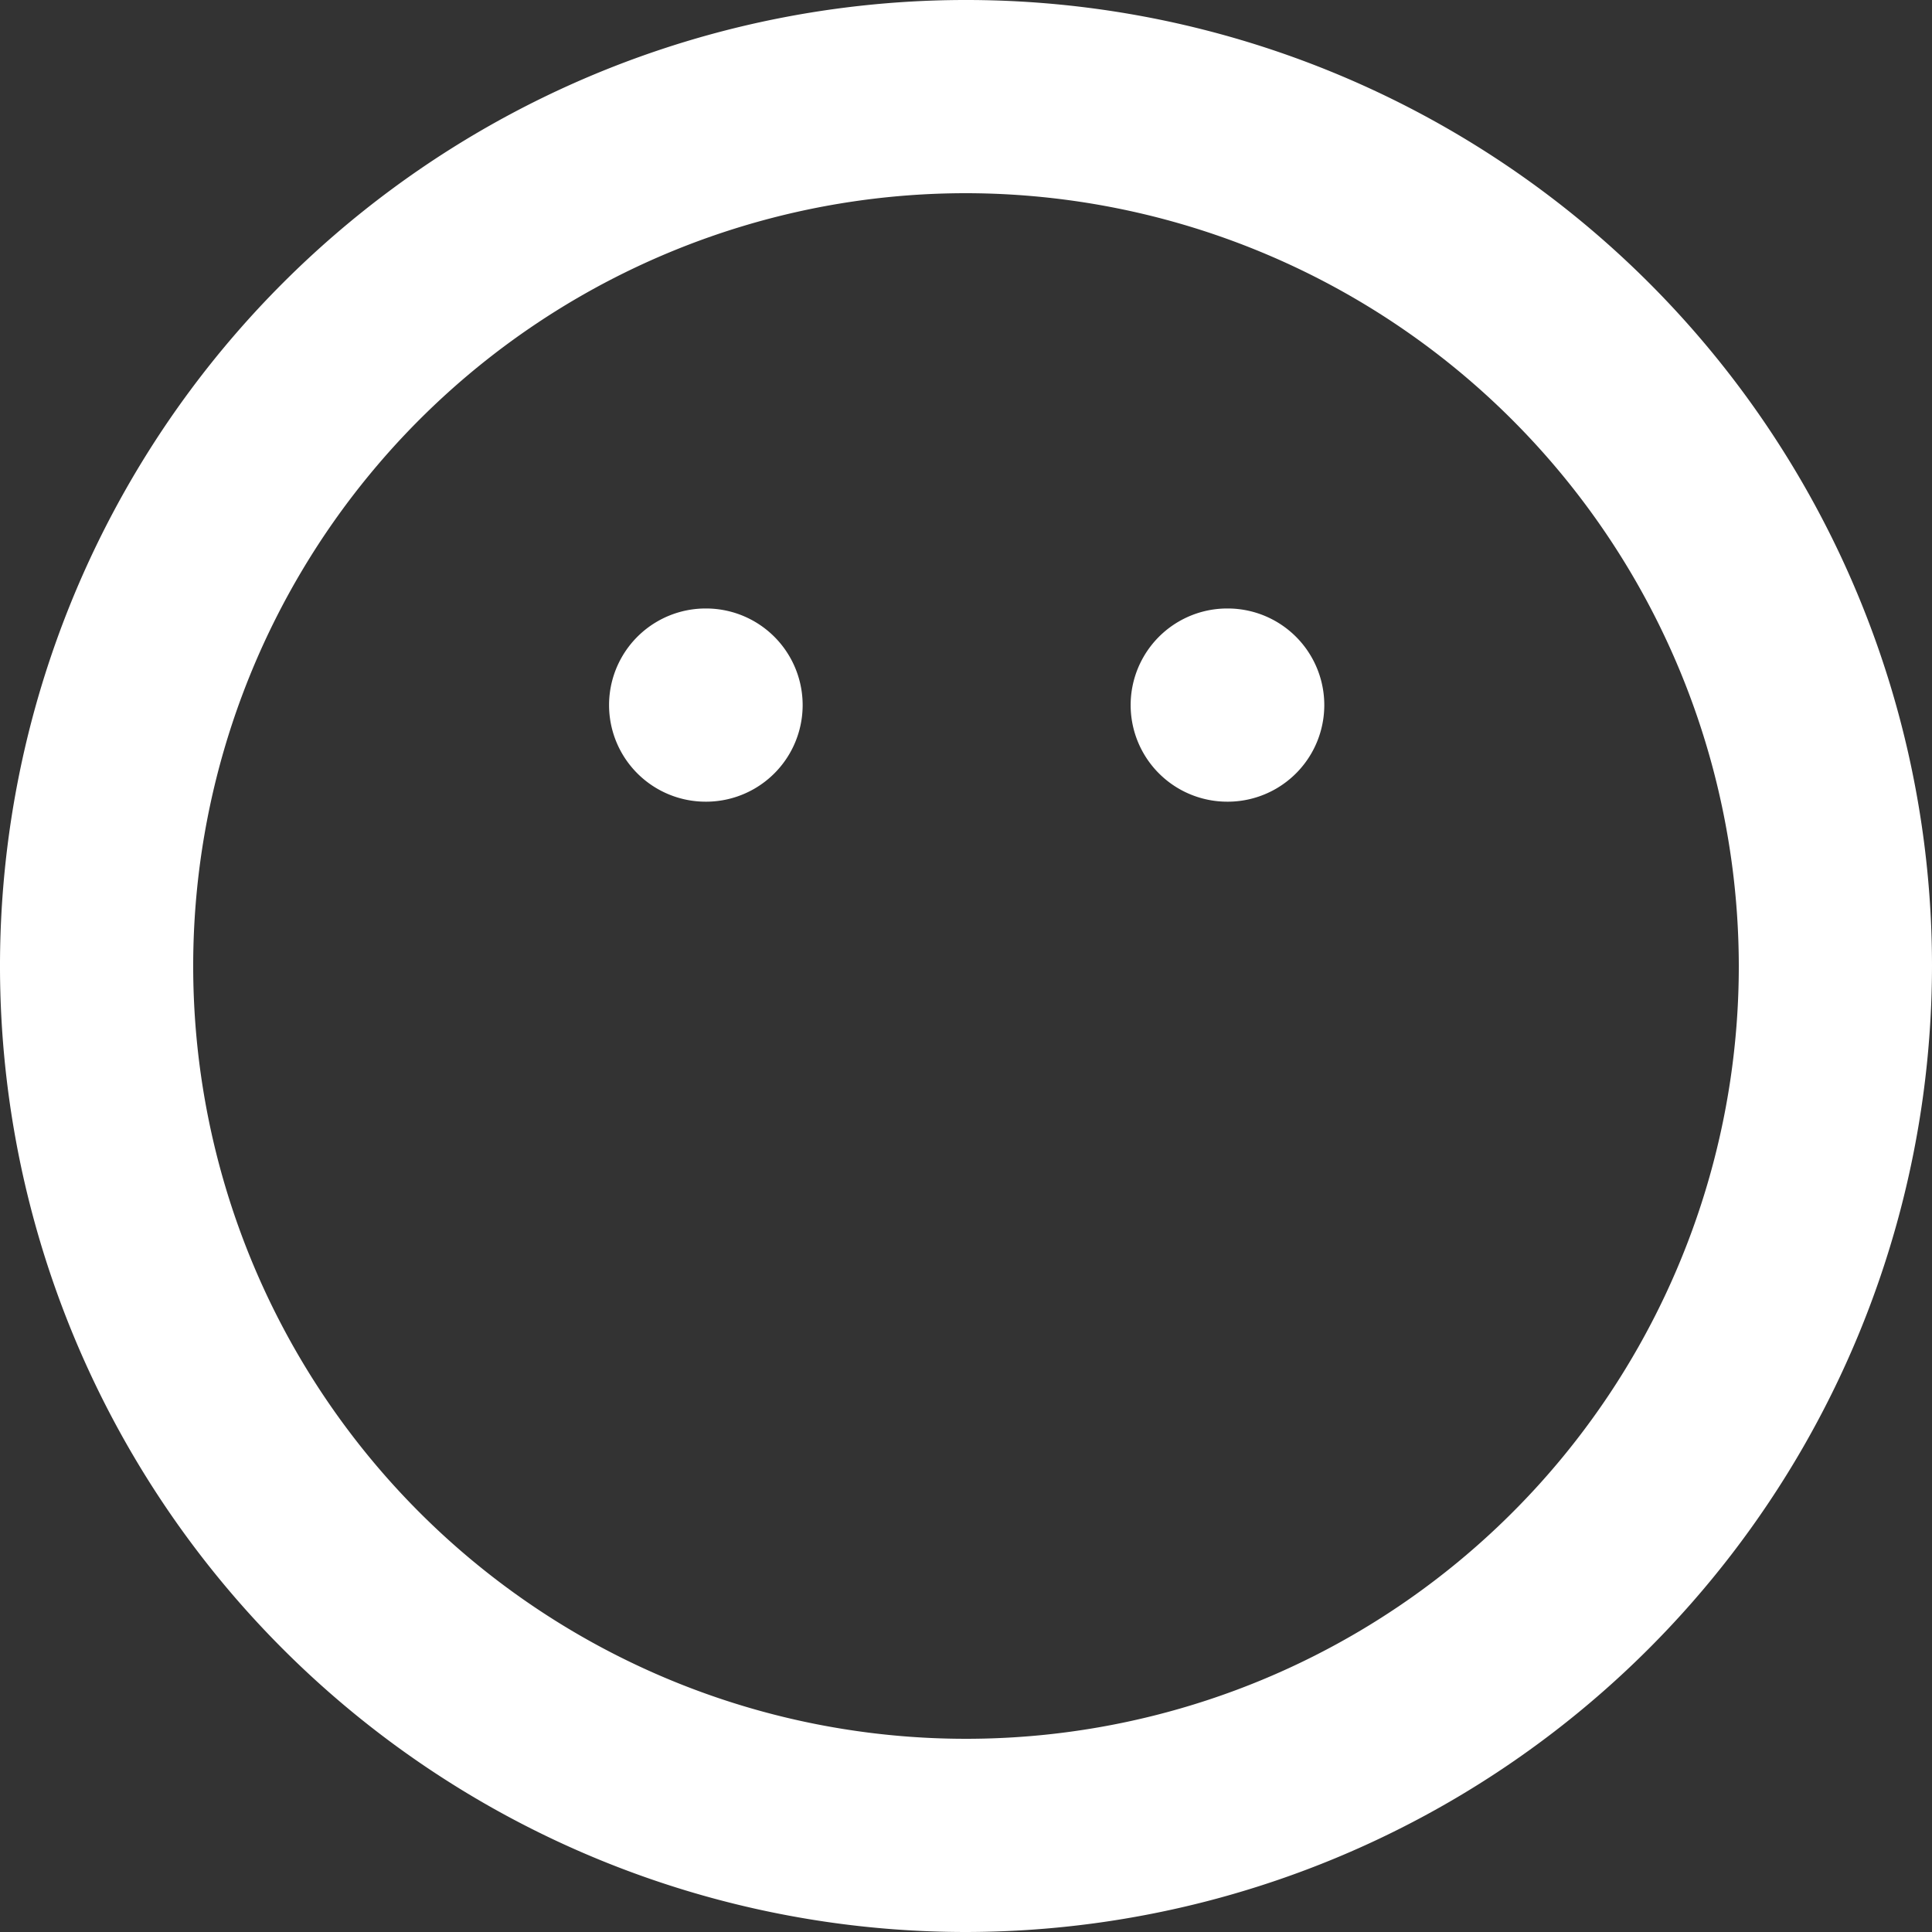 <svg xmlns="http://www.w3.org/2000/svg" width="20" height="20" viewBox="0 0 20 20">
  <rect x="0" y="0" width="20" height="20" fill="#333333" stroke="none"/>
  <g id="Group_2936" data-name="Group 2936" transform="translate(-131.42 -100.744)">
    <g id="Group_2933" data-name="Group 2933">
      <path id="Path_33789" data-name="Path 33789" d="M141.42,120.744a10,10,0,1,1,10-10A10.012,10.012,0,0,1,141.42,120.744Zm0-18a8,8,0,1,0,8,8A8.009,8.009,0,0,0,141.42,102.744Z" fill="#fff"/>
    </g>
    <g id="Group_2934" data-name="Group 2934">
      <path id="Path_33790" data-name="Path 33790" d="M138.729,109.043a1,1,0,0,1-.008-2h.008a1,1,0,0,1,0,2Z" fill="#fff"/>
    </g>
    <g id="Group_2935" data-name="Group 2935">
      <path id="Path_33791" data-name="Path 33791" d="M144.129,109.043a1,1,0,1,1-.009-2h.009a1,1,0,0,1,0,2Z" fill="#fff"/>
    </g>
  </g>
</svg>
